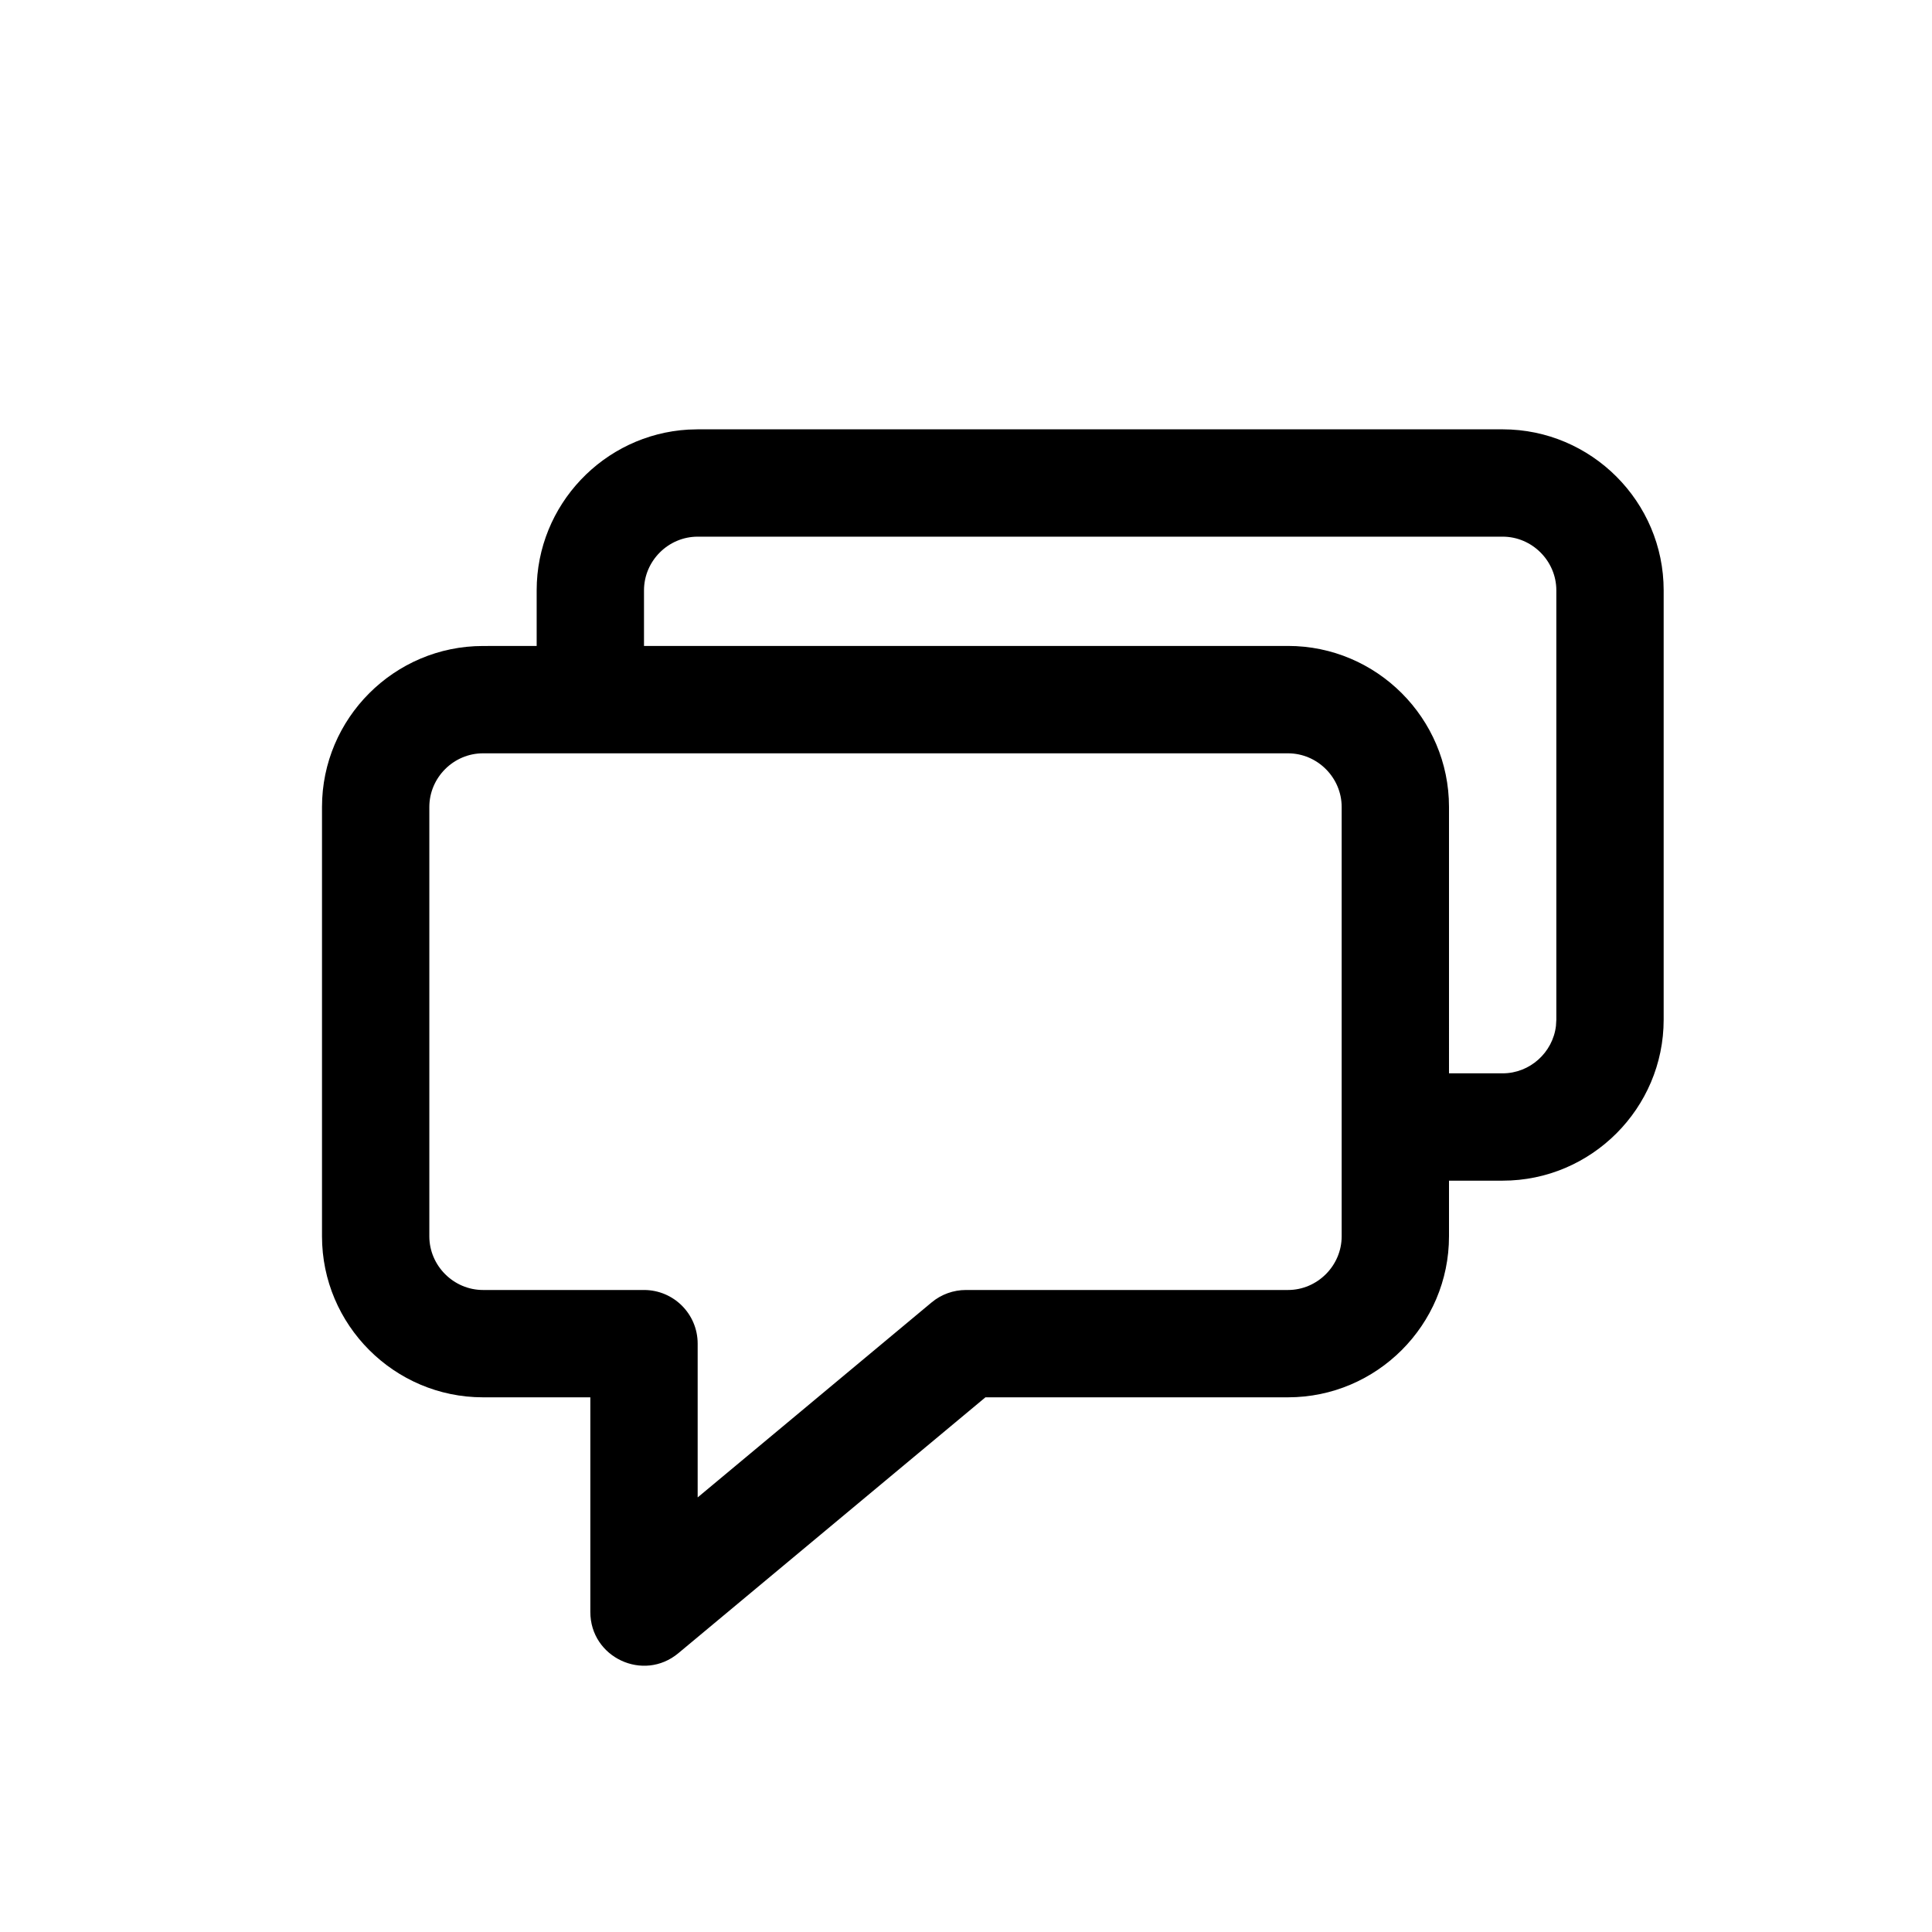 <svg xmlns="http://www.w3.org/2000/svg" width="36" height="36" viewBox="0 0 36 36">
    <path fill-rule="evenodd" d="M28 8c1.652 0 3 1.348 3 3v8c0 1.652-1.348 3-3 3h-1v1.037c0 1.652-1.348 3-3 3h-5.638l-5.722 4.768c-.651.543-1.64.08-1.64-.768v-4H9c-1.652 0-3-1.348-3-3v-8c0-1.653 1.348-3 3-3l1-.001V11c0-1.593 1.253-2.903 2.824-2.995L13 8zm0 2H13c-.548 0-1 .452-1 1v1.036h12c1.652 0 3 1.348 3 3V20h1c.509 0 .935-.39.993-.884L29 19v-8c0-.548-.452-1-1-1zM13 27.902l4.36-3.634c.18-.15.406-.231.64-.231h6c.548 0 1-.453 1-1v-8c0-.548-.452-1-1-1H9c-.548 0-1 .452-1 1v8c0 .547.452 1 1 1h3c.552 0 1 .447 1 1v2.865z"/>
</svg>

